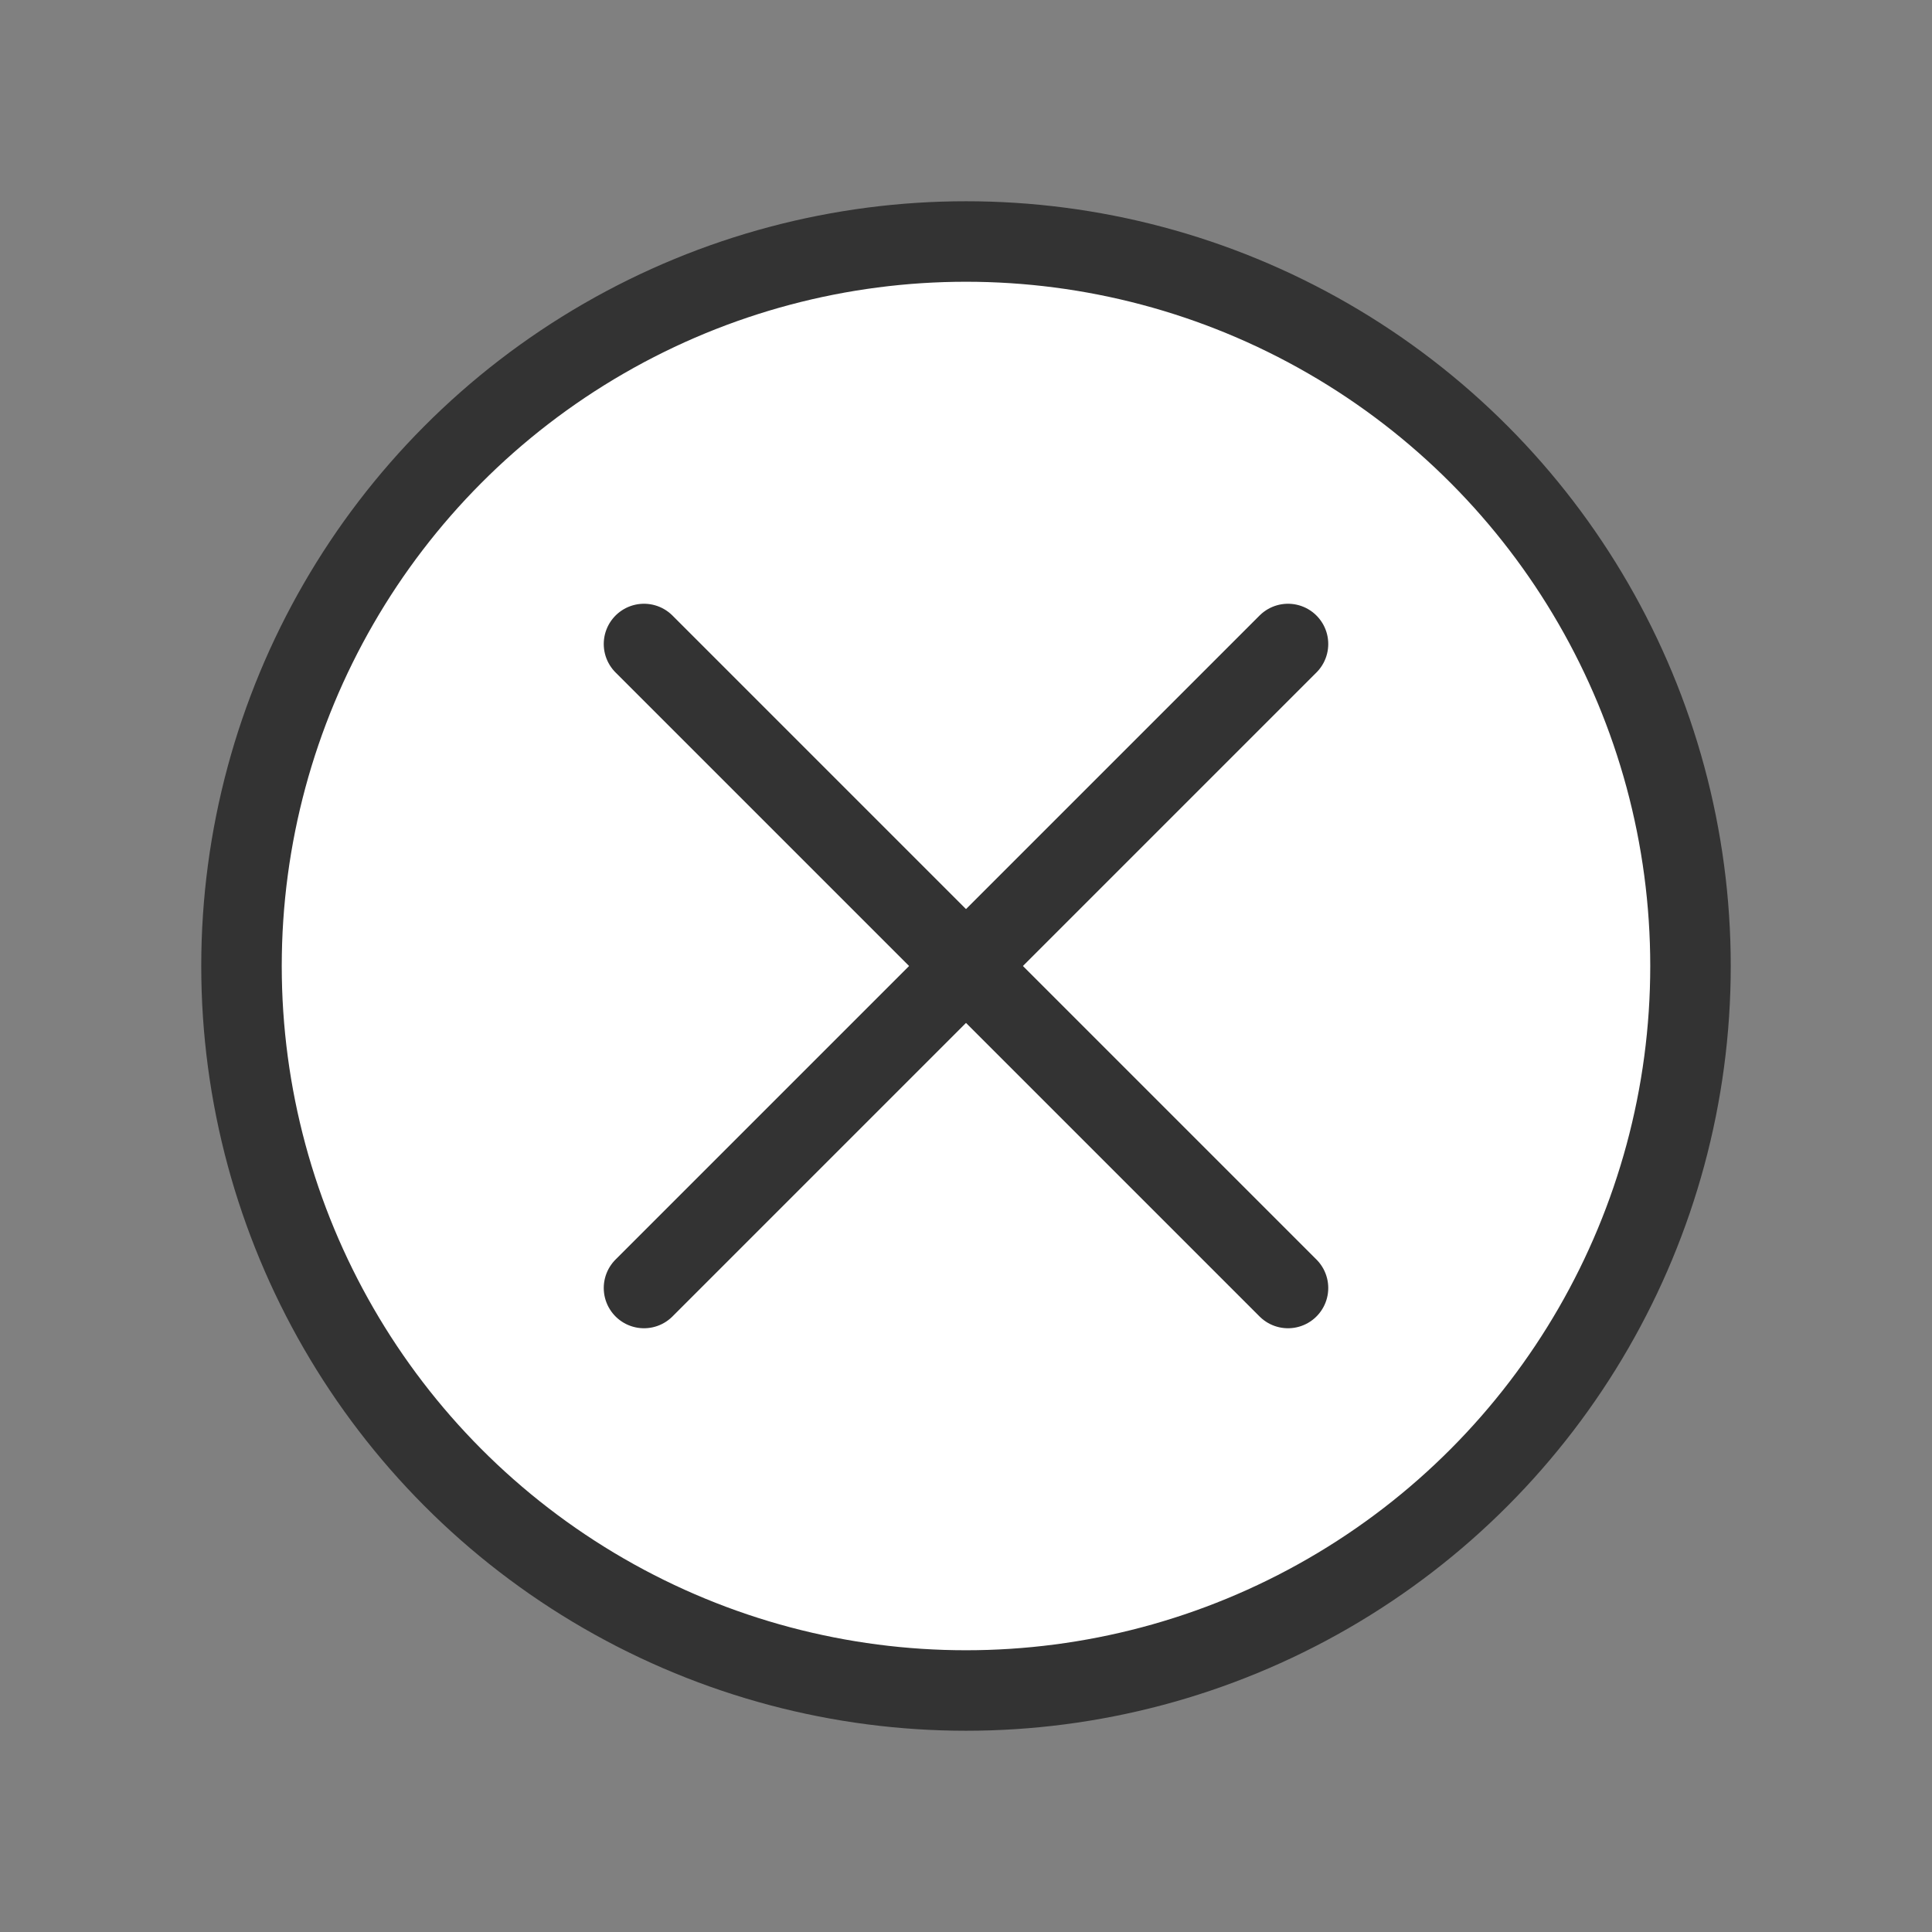 <svg width="24px" height="24px" viewBox="0 0 24 24">
    <rect x="0" y="0" width="24" height="24" fill="#808080" stroke="none"/>
    <g stroke="none" stroke-width="1" fill="none" fill-rule="evenodd" stroke-linecap="round" stroke-linejoin="round">
        <g stroke="#333333">
            <g transform="translate(3, 3)">
                <circle fill="#FFFFFF" cx="9" cy="9" r="9"></circle>
                <g transform="translate(5, 5)" fill="#DDDDDD">
                    <path d="M8,8 L0,0 L8,8 Z"></path>
                    <path d="M8,8 L0,0 L8,8 Z" transform="translate(4, 4) scale(-1, 1) translate(-4, -4) "></path>
                </g>
            </g>
        </g>
    </g>
</svg>
